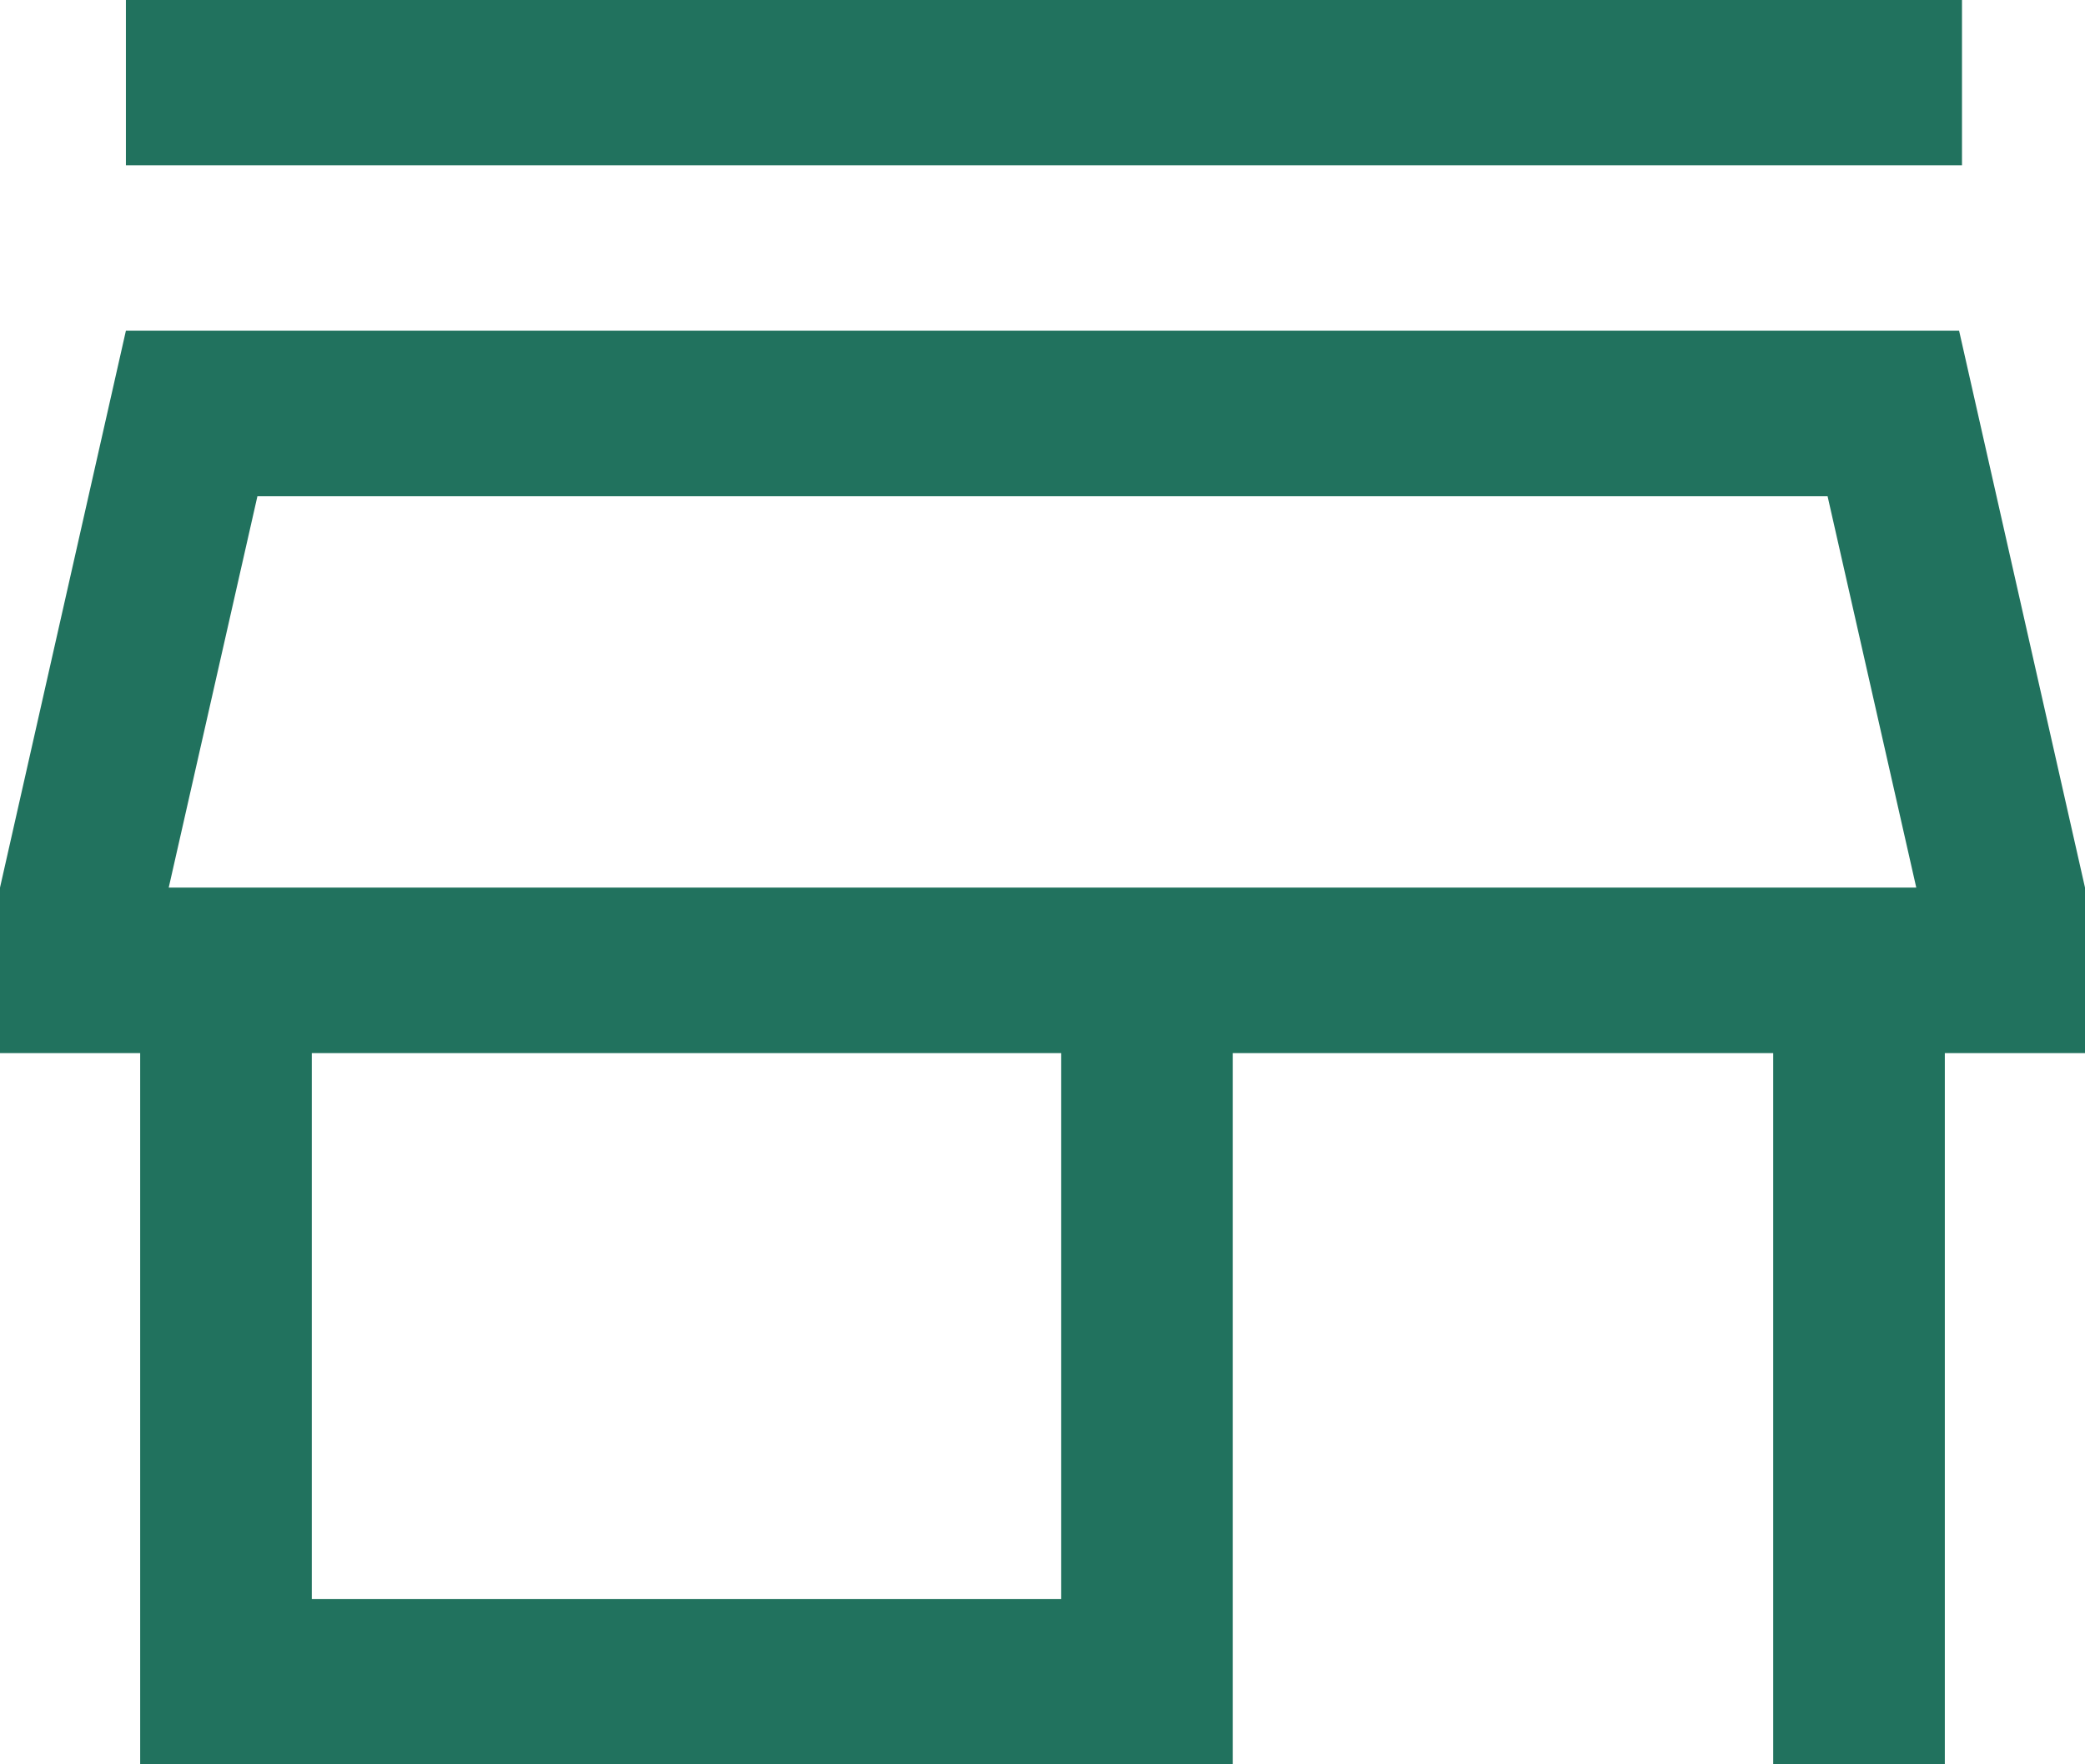 <svg width="13" height="11" viewBox="0 0 13 11" fill="none" xmlns="http://www.w3.org/2000/svg">
<path d="M0.785 1.031V0H12.233V1.031H0.785ZM0.874 11V6.566H0V5.534L0.785 2.062H12.215L13 5.534V6.566H12.126V11H11.056V6.566H7.686V11H0.874ZM1.944 9.969H6.616V6.566H1.944V9.969ZM1.052 5.534H11.948H1.052ZM1.052 5.534H11.948L11.395 3.094H1.605L1.052 5.534Z" fill="#21725E"/>
</svg>
